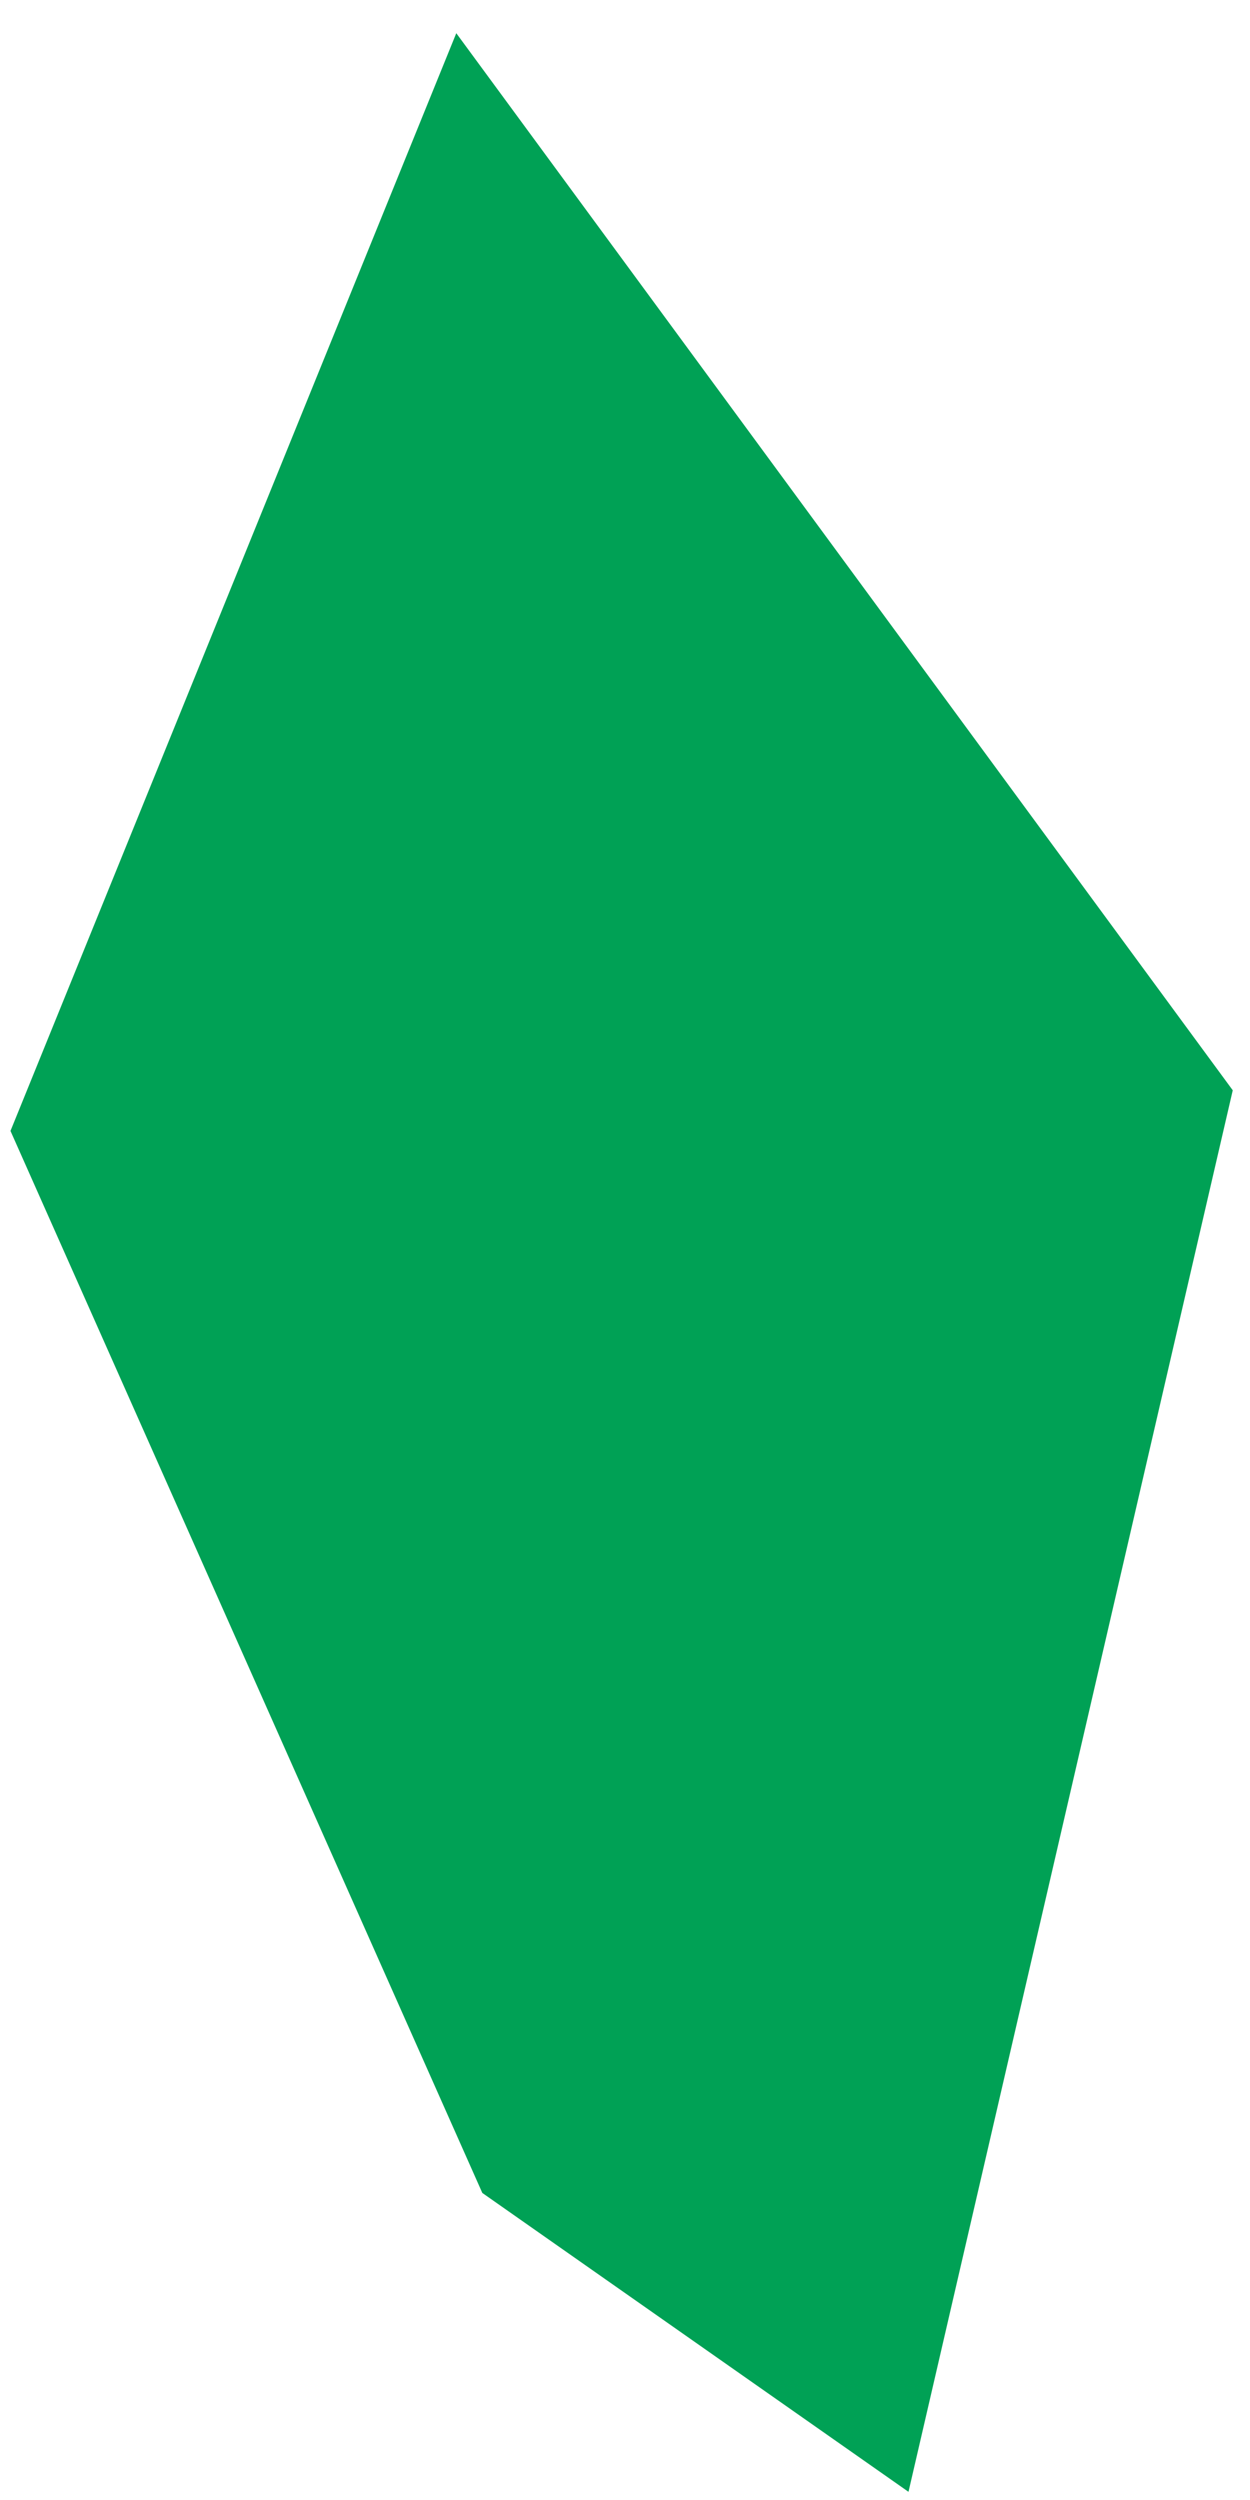<svg width="34" height="68" viewBox="0 0 34 68" fill="none" xmlns="http://www.w3.org/2000/svg">
<path d="M33.531 29.656L24.711 67.778L13.119 59.648L0.285 30.761L12.411 0.903L33.531 29.656Z" fill="#00A155"/>
</svg>
